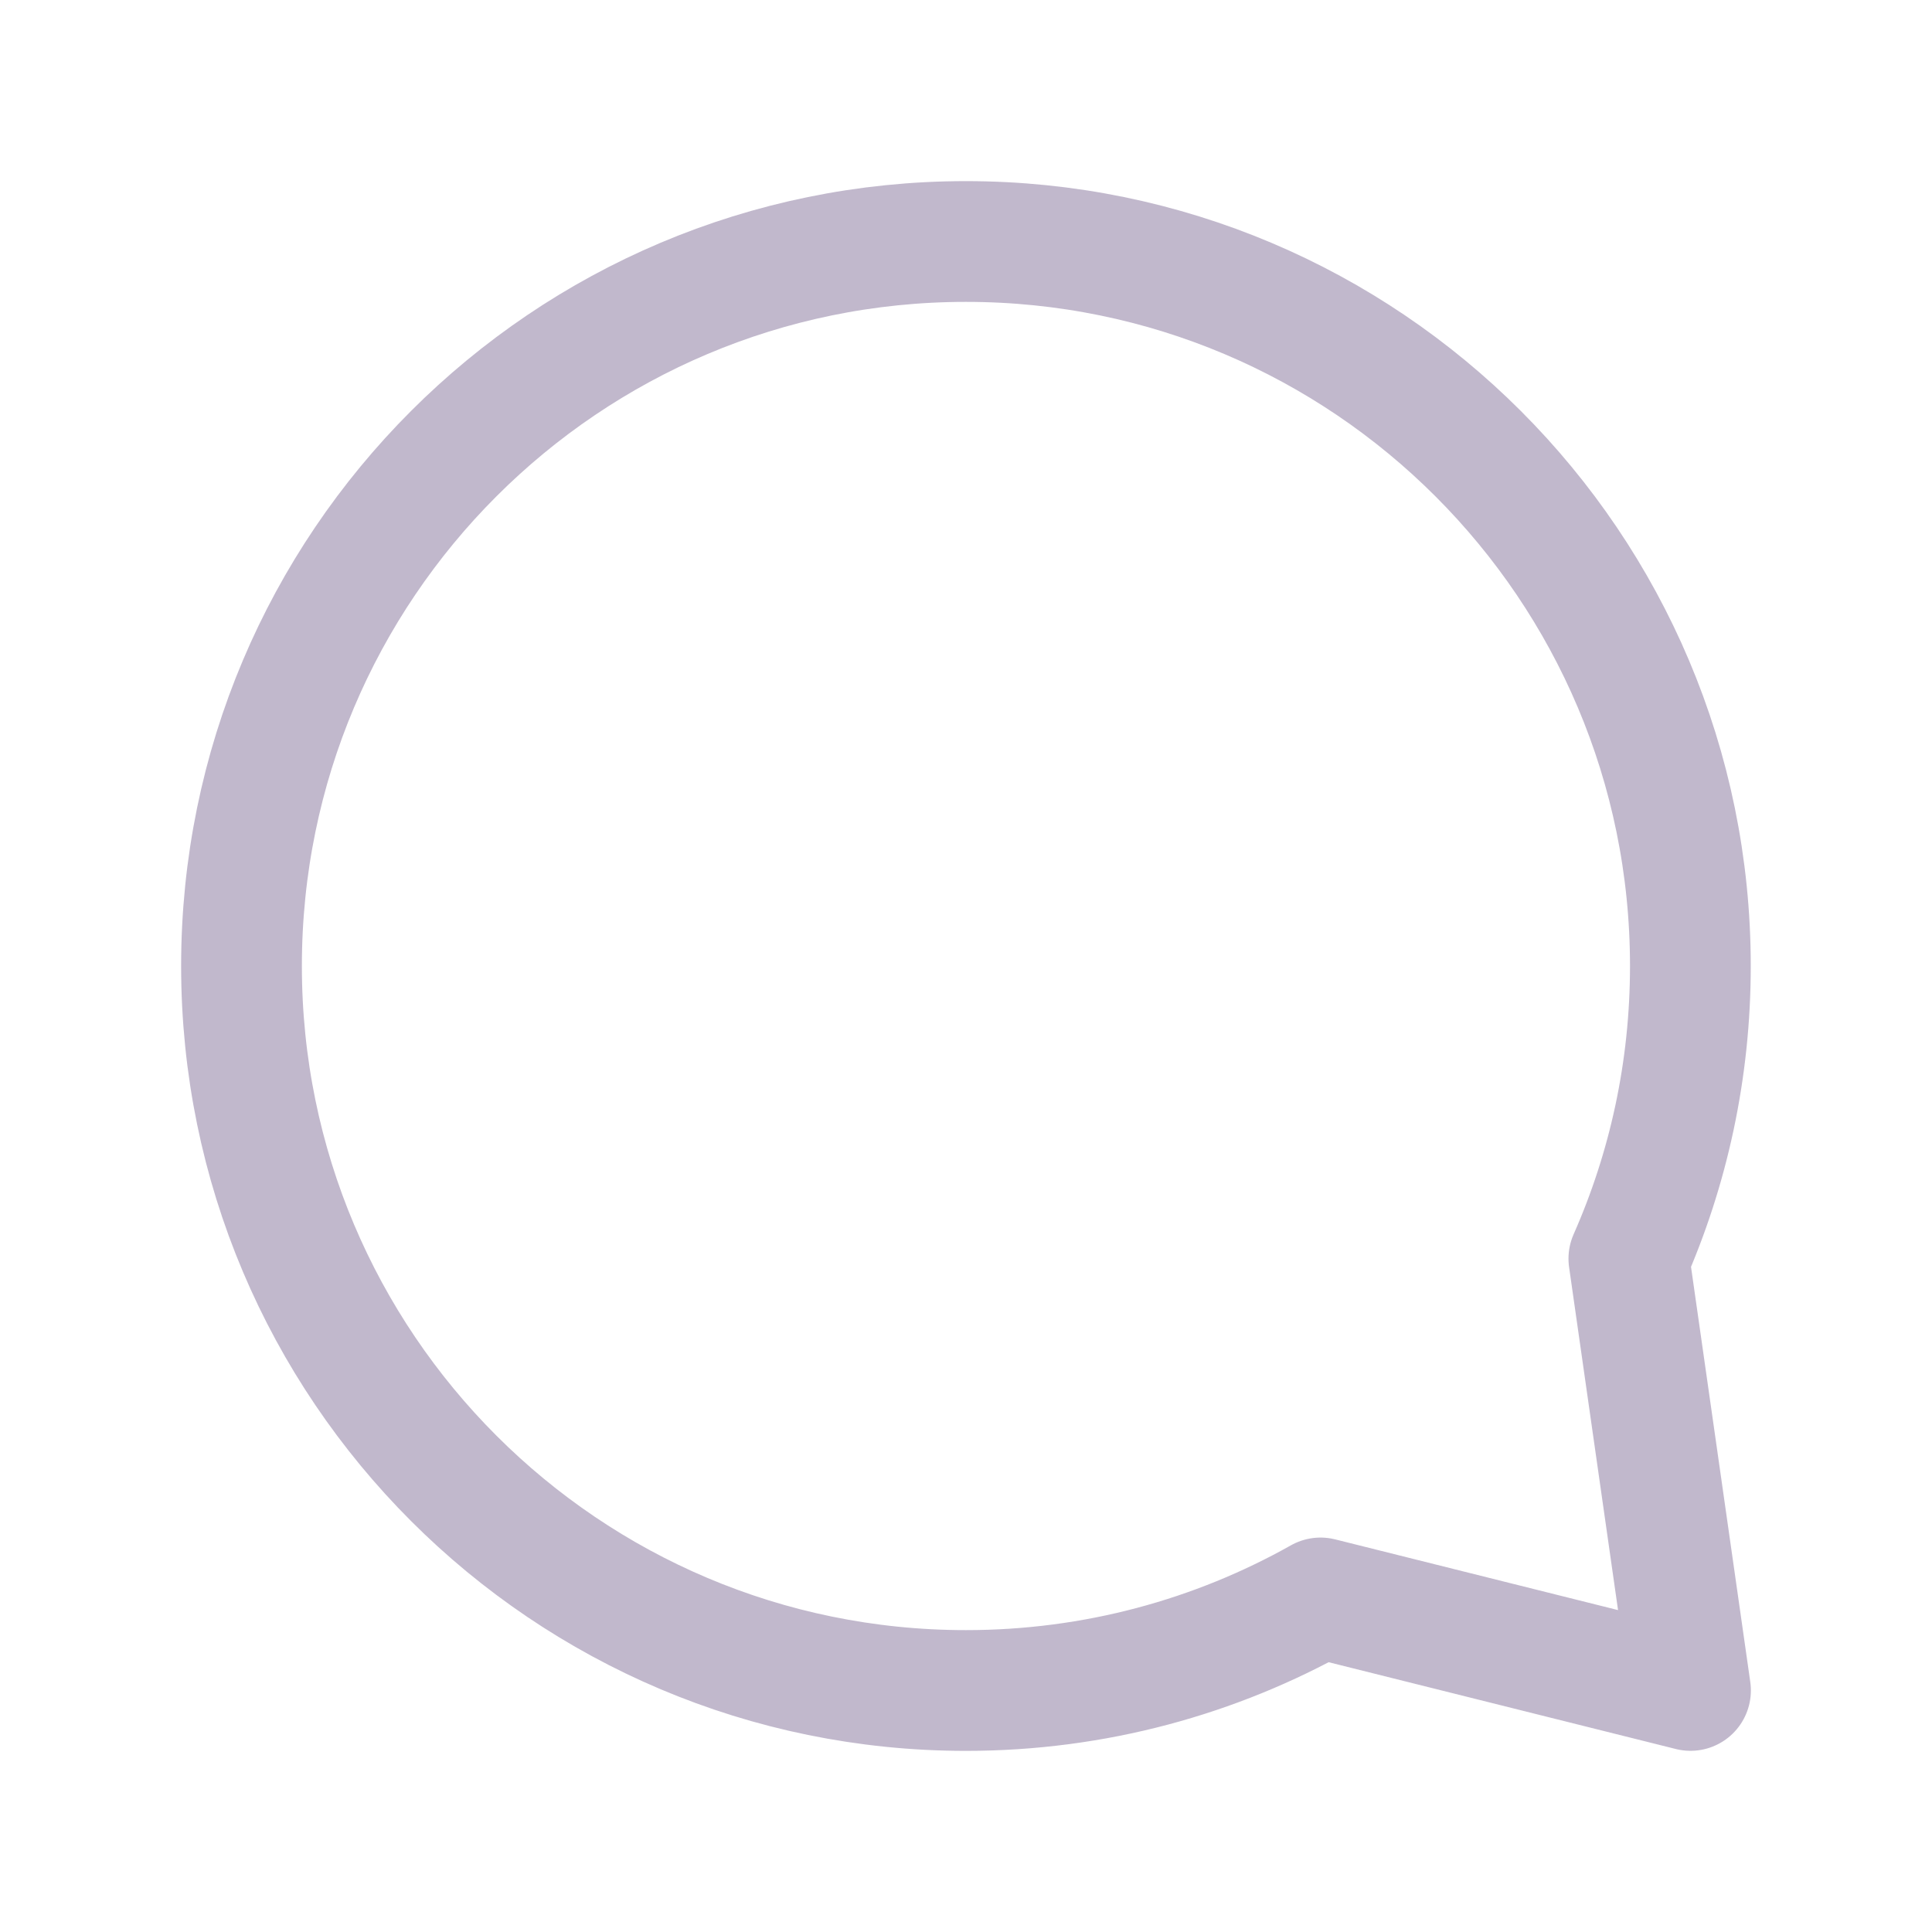 <svg width="32" height="32" viewBox="0 0 32 32" fill="none" xmlns="http://www.w3.org/2000/svg">
<g opacity="0.3">
<path d="M26.979 20.847C27.634 19.365 27.998 17.725 27.998 16C27.998 9.373 22.626 4 15.999 4C9.372 4 4 9.373 4 16C4 22.627 9.372 28 15.999 28C18.132 28 20.136 27.443 21.872 26.467L28 27.999L26.979 20.847Z" stroke="#2F1155" stroke-width="2" stroke-linecap="round" stroke-linejoin="round"/>
</g>
</svg>
